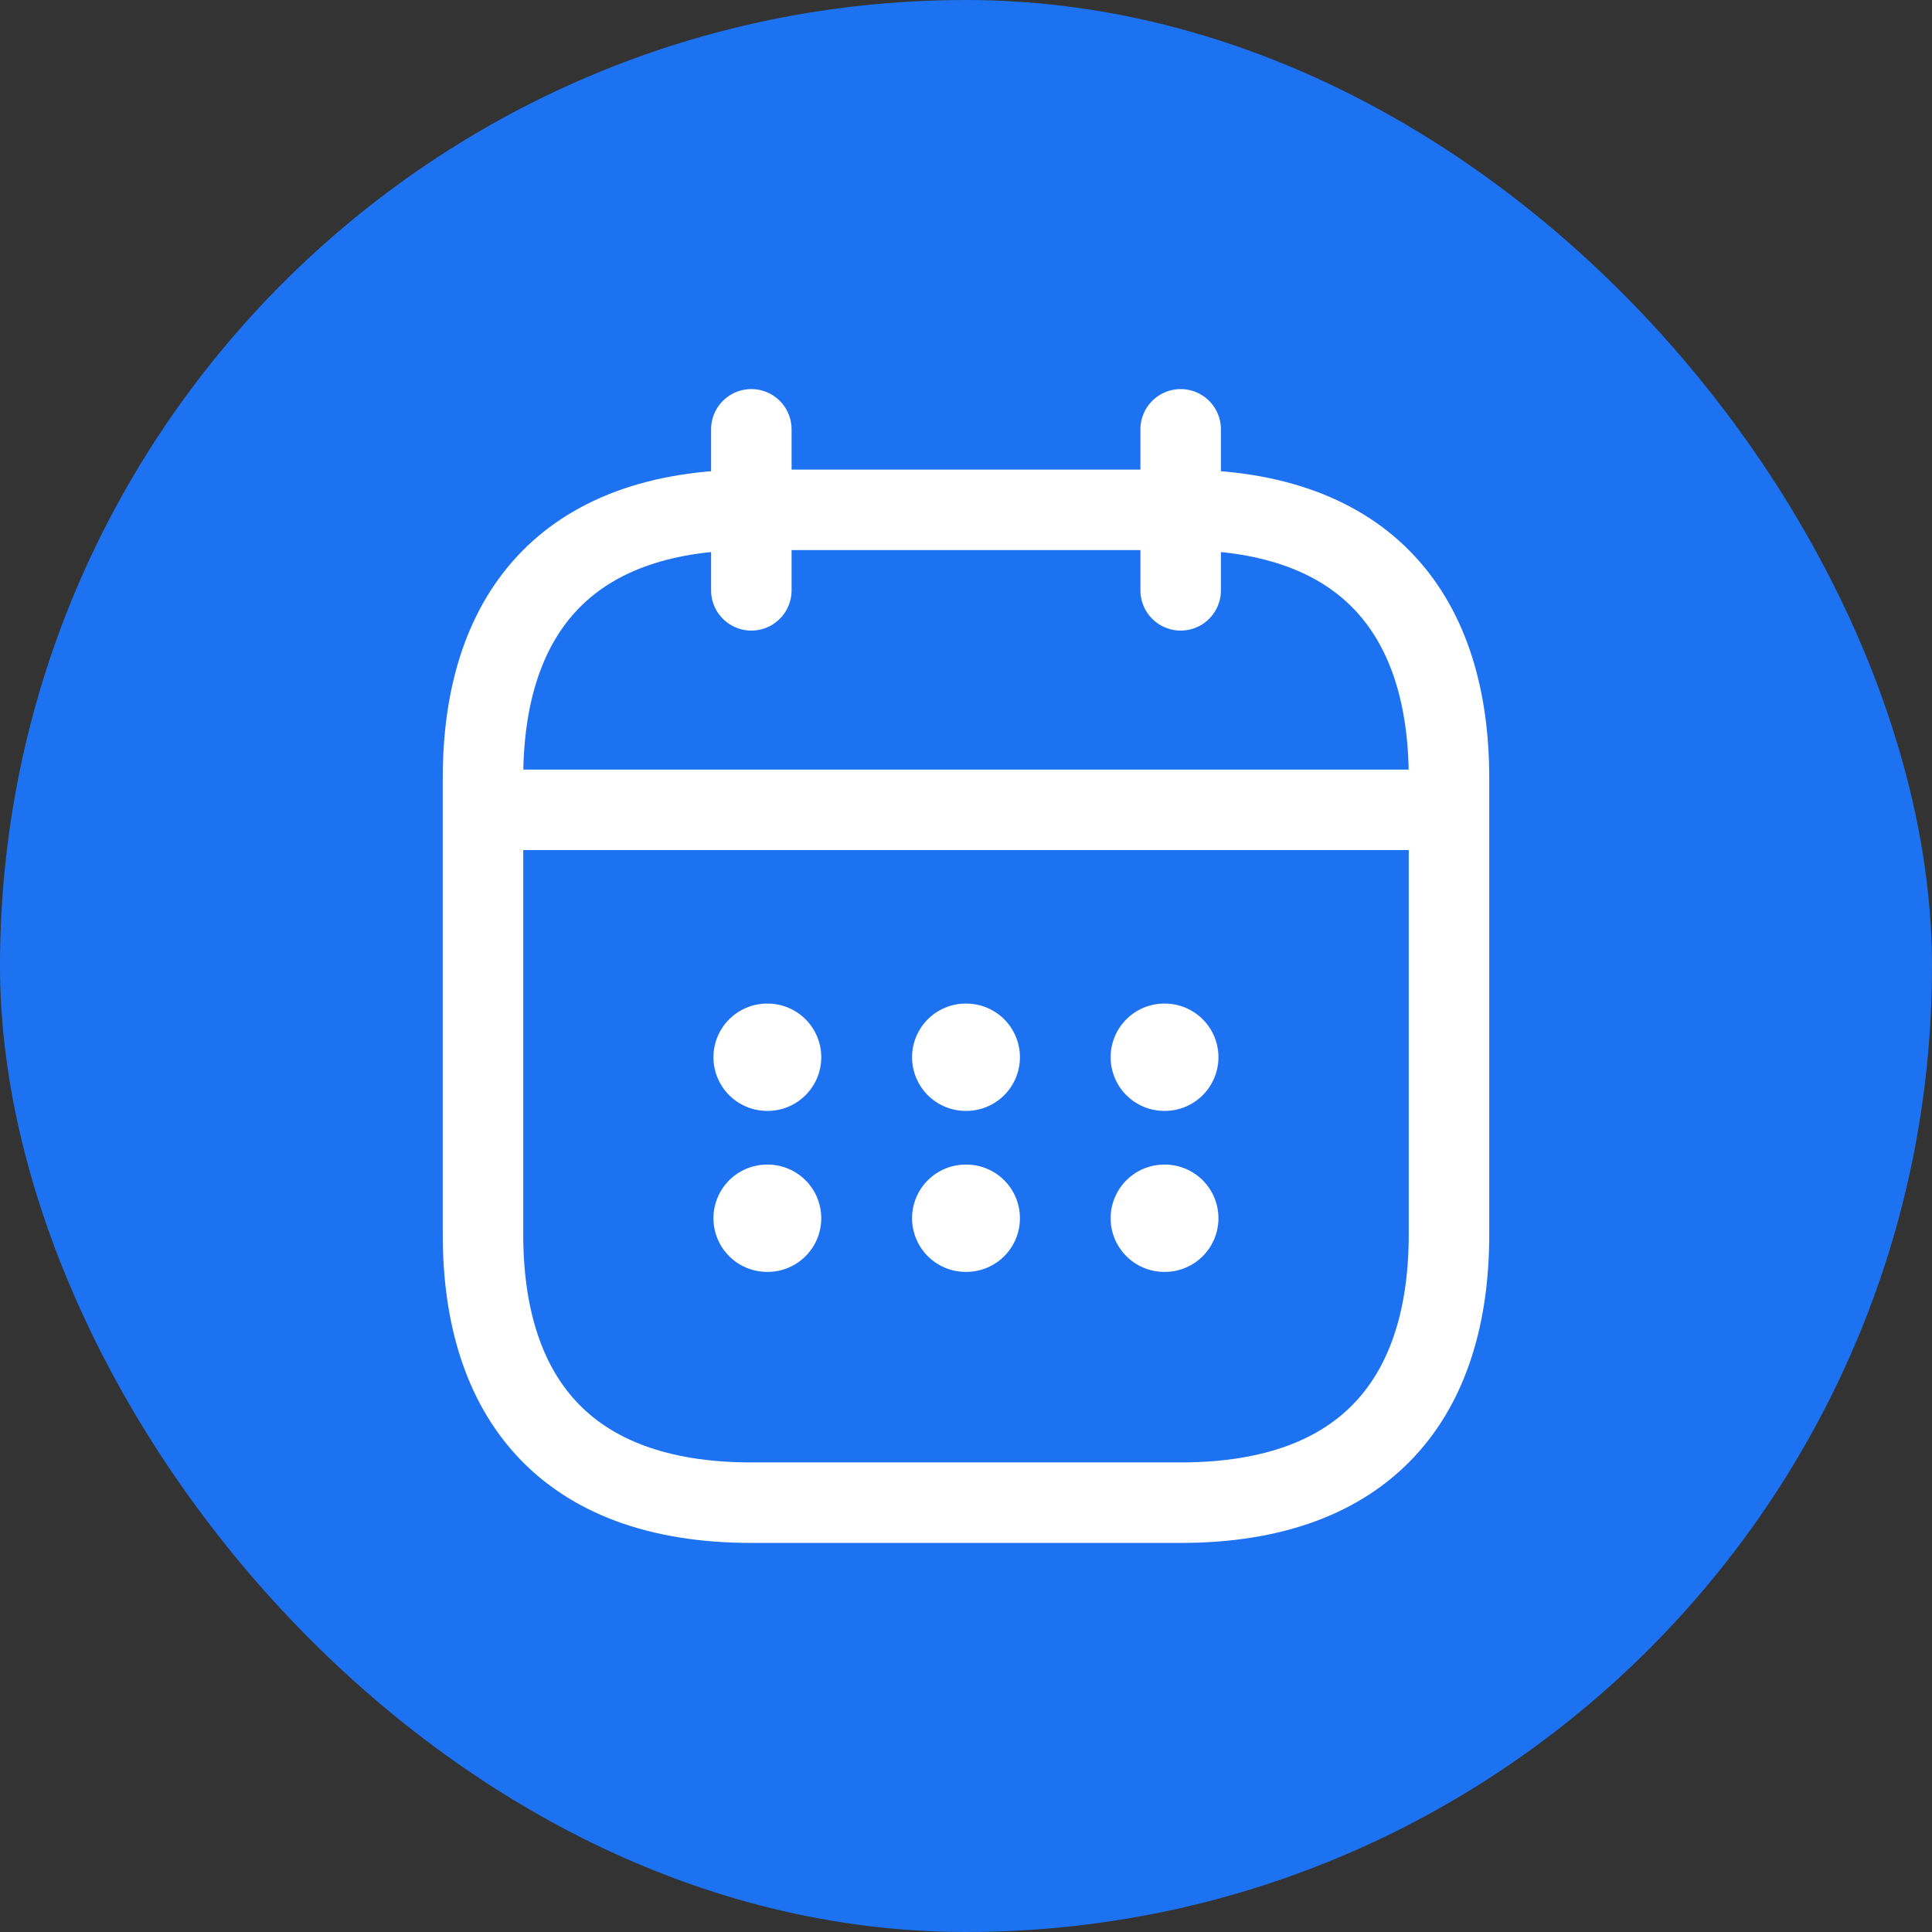 <svg width="36" height="36" viewBox="0 0 36 36" fill="none" xmlns="http://www.w3.org/2000/svg">
<rect x="0" y="0" width="36" height="36" fill="#333333" stroke="none"/>
<rect width="36" height="36" rx="18" fill="#1D72F2"/>
<path d="M14 8V11" stroke="white" stroke-width="1.5" stroke-miterlimit="10" stroke-linecap="round" stroke-linejoin="round"/>
<path d="M22 8V11" stroke="white" stroke-width="1.5" stroke-miterlimit="10" stroke-linecap="round" stroke-linejoin="round"/>
<path d="M9.5 15.09H26.5" stroke="white" stroke-width="1.5" stroke-miterlimit="10" stroke-linecap="round" stroke-linejoin="round"/>
<path d="M27 14.5V23C27 26 25.5 28 22 28H14C10.5 28 9 26 9 23V14.5C9 11.5 10.5 9.5 14 9.5H22C25.5 9.5 27 11.5 27 14.5Z" stroke="white" stroke-width="1.5" stroke-miterlimit="10" stroke-linecap="round" stroke-linejoin="round"/>
<path d="M21.695 19.7H21.704" stroke="white" stroke-width="2" stroke-linecap="round" stroke-linejoin="round"/>
<path d="M21.695 22.7H21.704" stroke="white" stroke-width="2" stroke-linecap="round" stroke-linejoin="round"/>
<path d="M17.995 19.7H18.005" stroke="white" stroke-width="2" stroke-linecap="round" stroke-linejoin="round"/>
<path d="M17.995 22.7H18.005" stroke="white" stroke-width="2" stroke-linecap="round" stroke-linejoin="round"/>
<path d="M14.294 19.7H14.303" stroke="white" stroke-width="2" stroke-linecap="round" stroke-linejoin="round"/>
<path d="M14.294 22.7H14.303" stroke="white" stroke-width="2" stroke-linecap="round" stroke-linejoin="round"/>
</svg>
